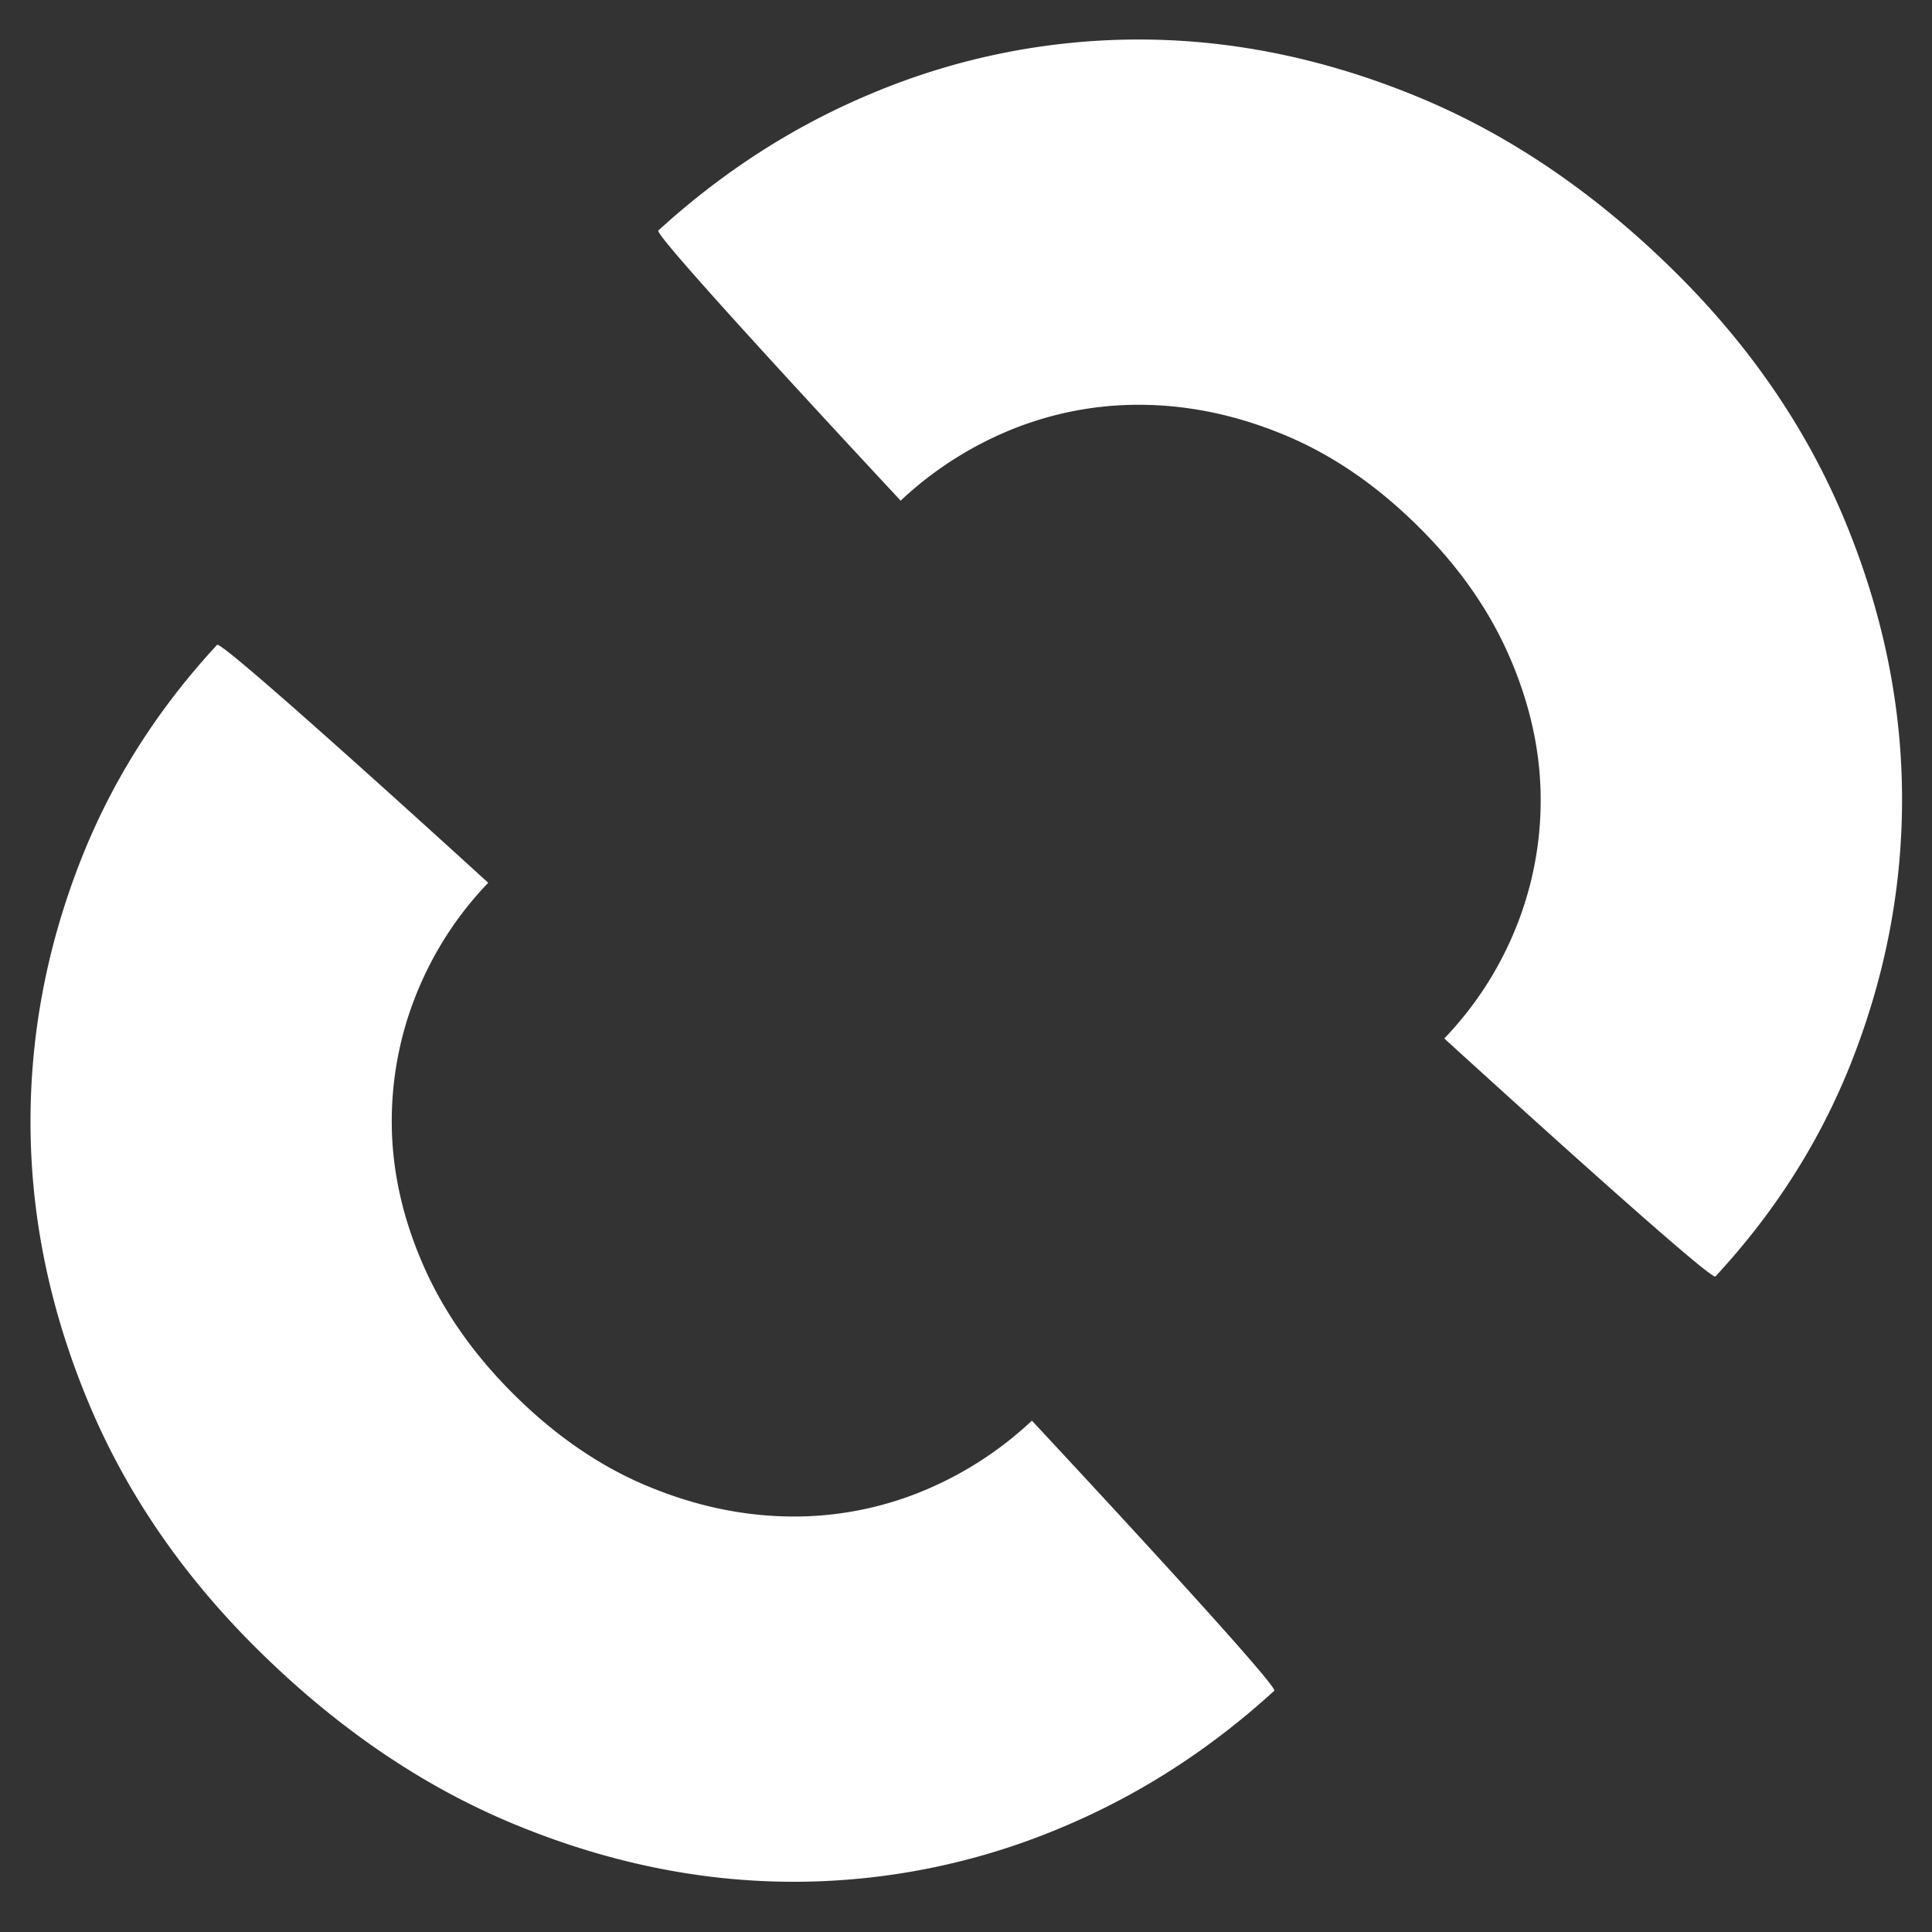<svg id="Layer_1" data-name="Layer 1" xmlns="http://www.w3.org/2000/svg" viewBox="0 0 1000 1000"><rect x="0" y="0" width="1000" height="1000" fill="#333333" stroke="none"/><defs><style>.cls-1{fill:#fff;}</style></defs><title>200407WVV.ito_Visual_Image</title><path class="cls-1" d="M266.45,944.32Q337.82,973.75,409.68,974a356.41,356.41,0,0,0,139.59-28q60.12-25.07,110.29-70.86c2.74-2.5-125.45-139.81-125.45-139.81a186,186,0,0,1-56.45,36.42,174.74,174.74,0,0,1-70.4,13.16q-36.52-.72-72.82-16T266.21,722Q234.76,690.83,219,654.69t-16.21-72.05A176.19,176.19,0,0,1,216.13,513a179.69,179.69,0,0,1,36.57-56.08S114.89,331.05,112.38,333.76q-46.14,49.8-70.2,110.53-27.09,68.46-26.37,140t30,141.7q29.28,70.13,87.34,127.58Q195.07,914.88,266.45,944.32Z"/><path class="cls-1" d="M733.84,50.13Q662.47,20.7,590.61,20.45A356.41,356.41,0,0,0,451,48.46Q390.9,73.53,340.73,119.33c-2.74,2.49,125.45,139.8,125.45,139.8a186,186,0,0,1,56.45-36.42A174.91,174.91,0,0,1,593,209.55q36.53.72,72.82,16t68.23,46.92q31.45,31.13,47.18,67.26t16.21,72.05a176.19,176.19,0,0,1-13.31,69.65,179.69,179.69,0,0,1-36.57,56.08S885.4,663.41,887.91,660.69q46.14-49.8,70.2-110.53,27.09-68.46,26.37-140t-30-141.7q-29.28-70.12-87.34-127.58Q805.22,79.58,733.84,50.13Z"/></svg>